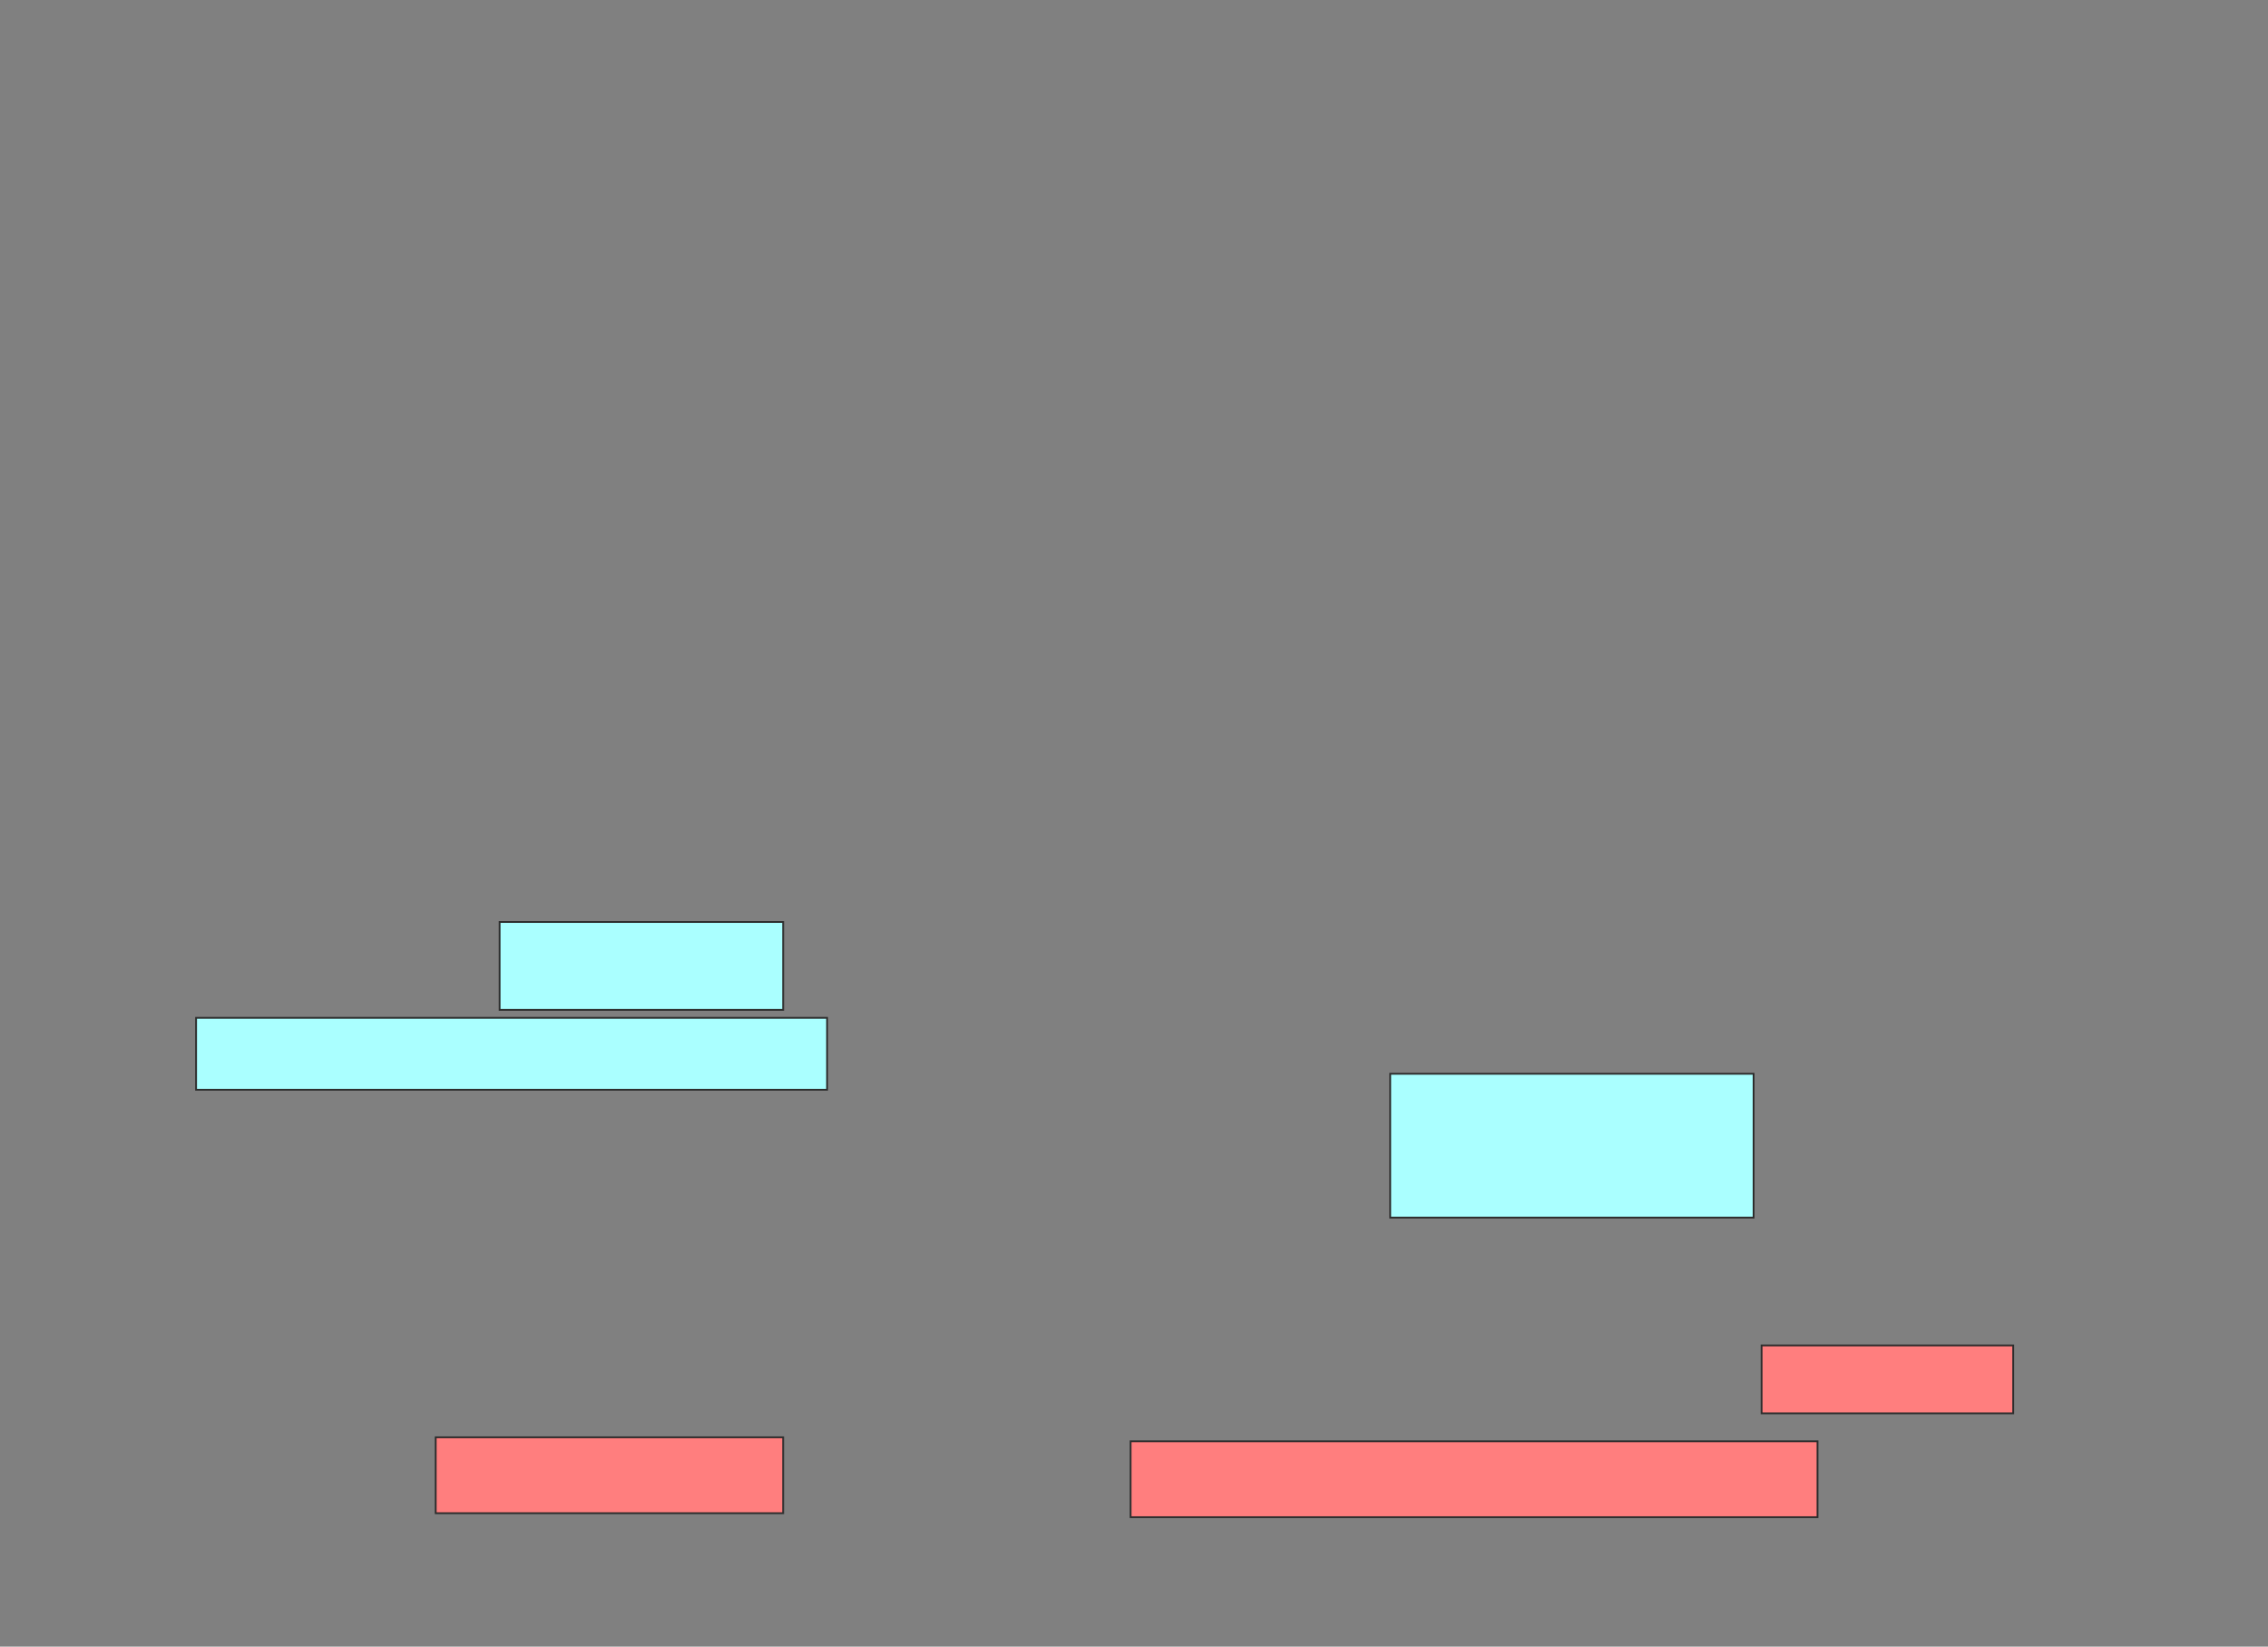 <svg xmlns="http://www.w3.org/2000/svg" width="1262" height="916">
 <rect width="100%" height="100%" fill="#808080" stroke="none"/>
 <!-- Created with Image Occlusion Enhanced -->
 <g>
  <title>Labels</title>
 </g>
 <g>
  <title>Masks</title>
  <rect id="68c11807911946978be5288c231397f1-ao-1" height="80" width="202.222" y="597.333" x="773.555" stroke="#2D2D2D" fill="#aaffff"/>
  <g id="68c11807911946978be5288c231397f1-ao-2">
   <rect stroke="#2D2D2D" height="48.889" width="157.778" y="512.889" x="278" fill="#aaffff"/>
   <rect height="40" width="351.111" y="566.222" x="109.111" stroke="#2D2D2D" fill="#aaffff"/>
  </g>
  <g id="68c11807911946978be5288c231397f1-ao-3" class="qshape">
   <rect stroke="#2D2D2D" height="37.778" width="140" y="748.444" x="980.222" stroke-linecap="null" stroke-linejoin="null" stroke-dasharray="null" fill="#FF7E7E" class="qshape"/>
   <rect height="42.222" width="193.333" y="799.556" x="242.444" stroke-linecap="null" stroke-linejoin="null" stroke-dasharray="null" stroke="#2D2D2D" fill="#FF7E7E" class="qshape"/>
   <rect height="42.222" width="382.222" y="801.778" x="629.111" stroke-linecap="null" stroke-linejoin="null" stroke-dasharray="null" stroke="#2D2D2D" fill="#FF7E7E" class="qshape"/>
  </g>
 </g>
</svg>